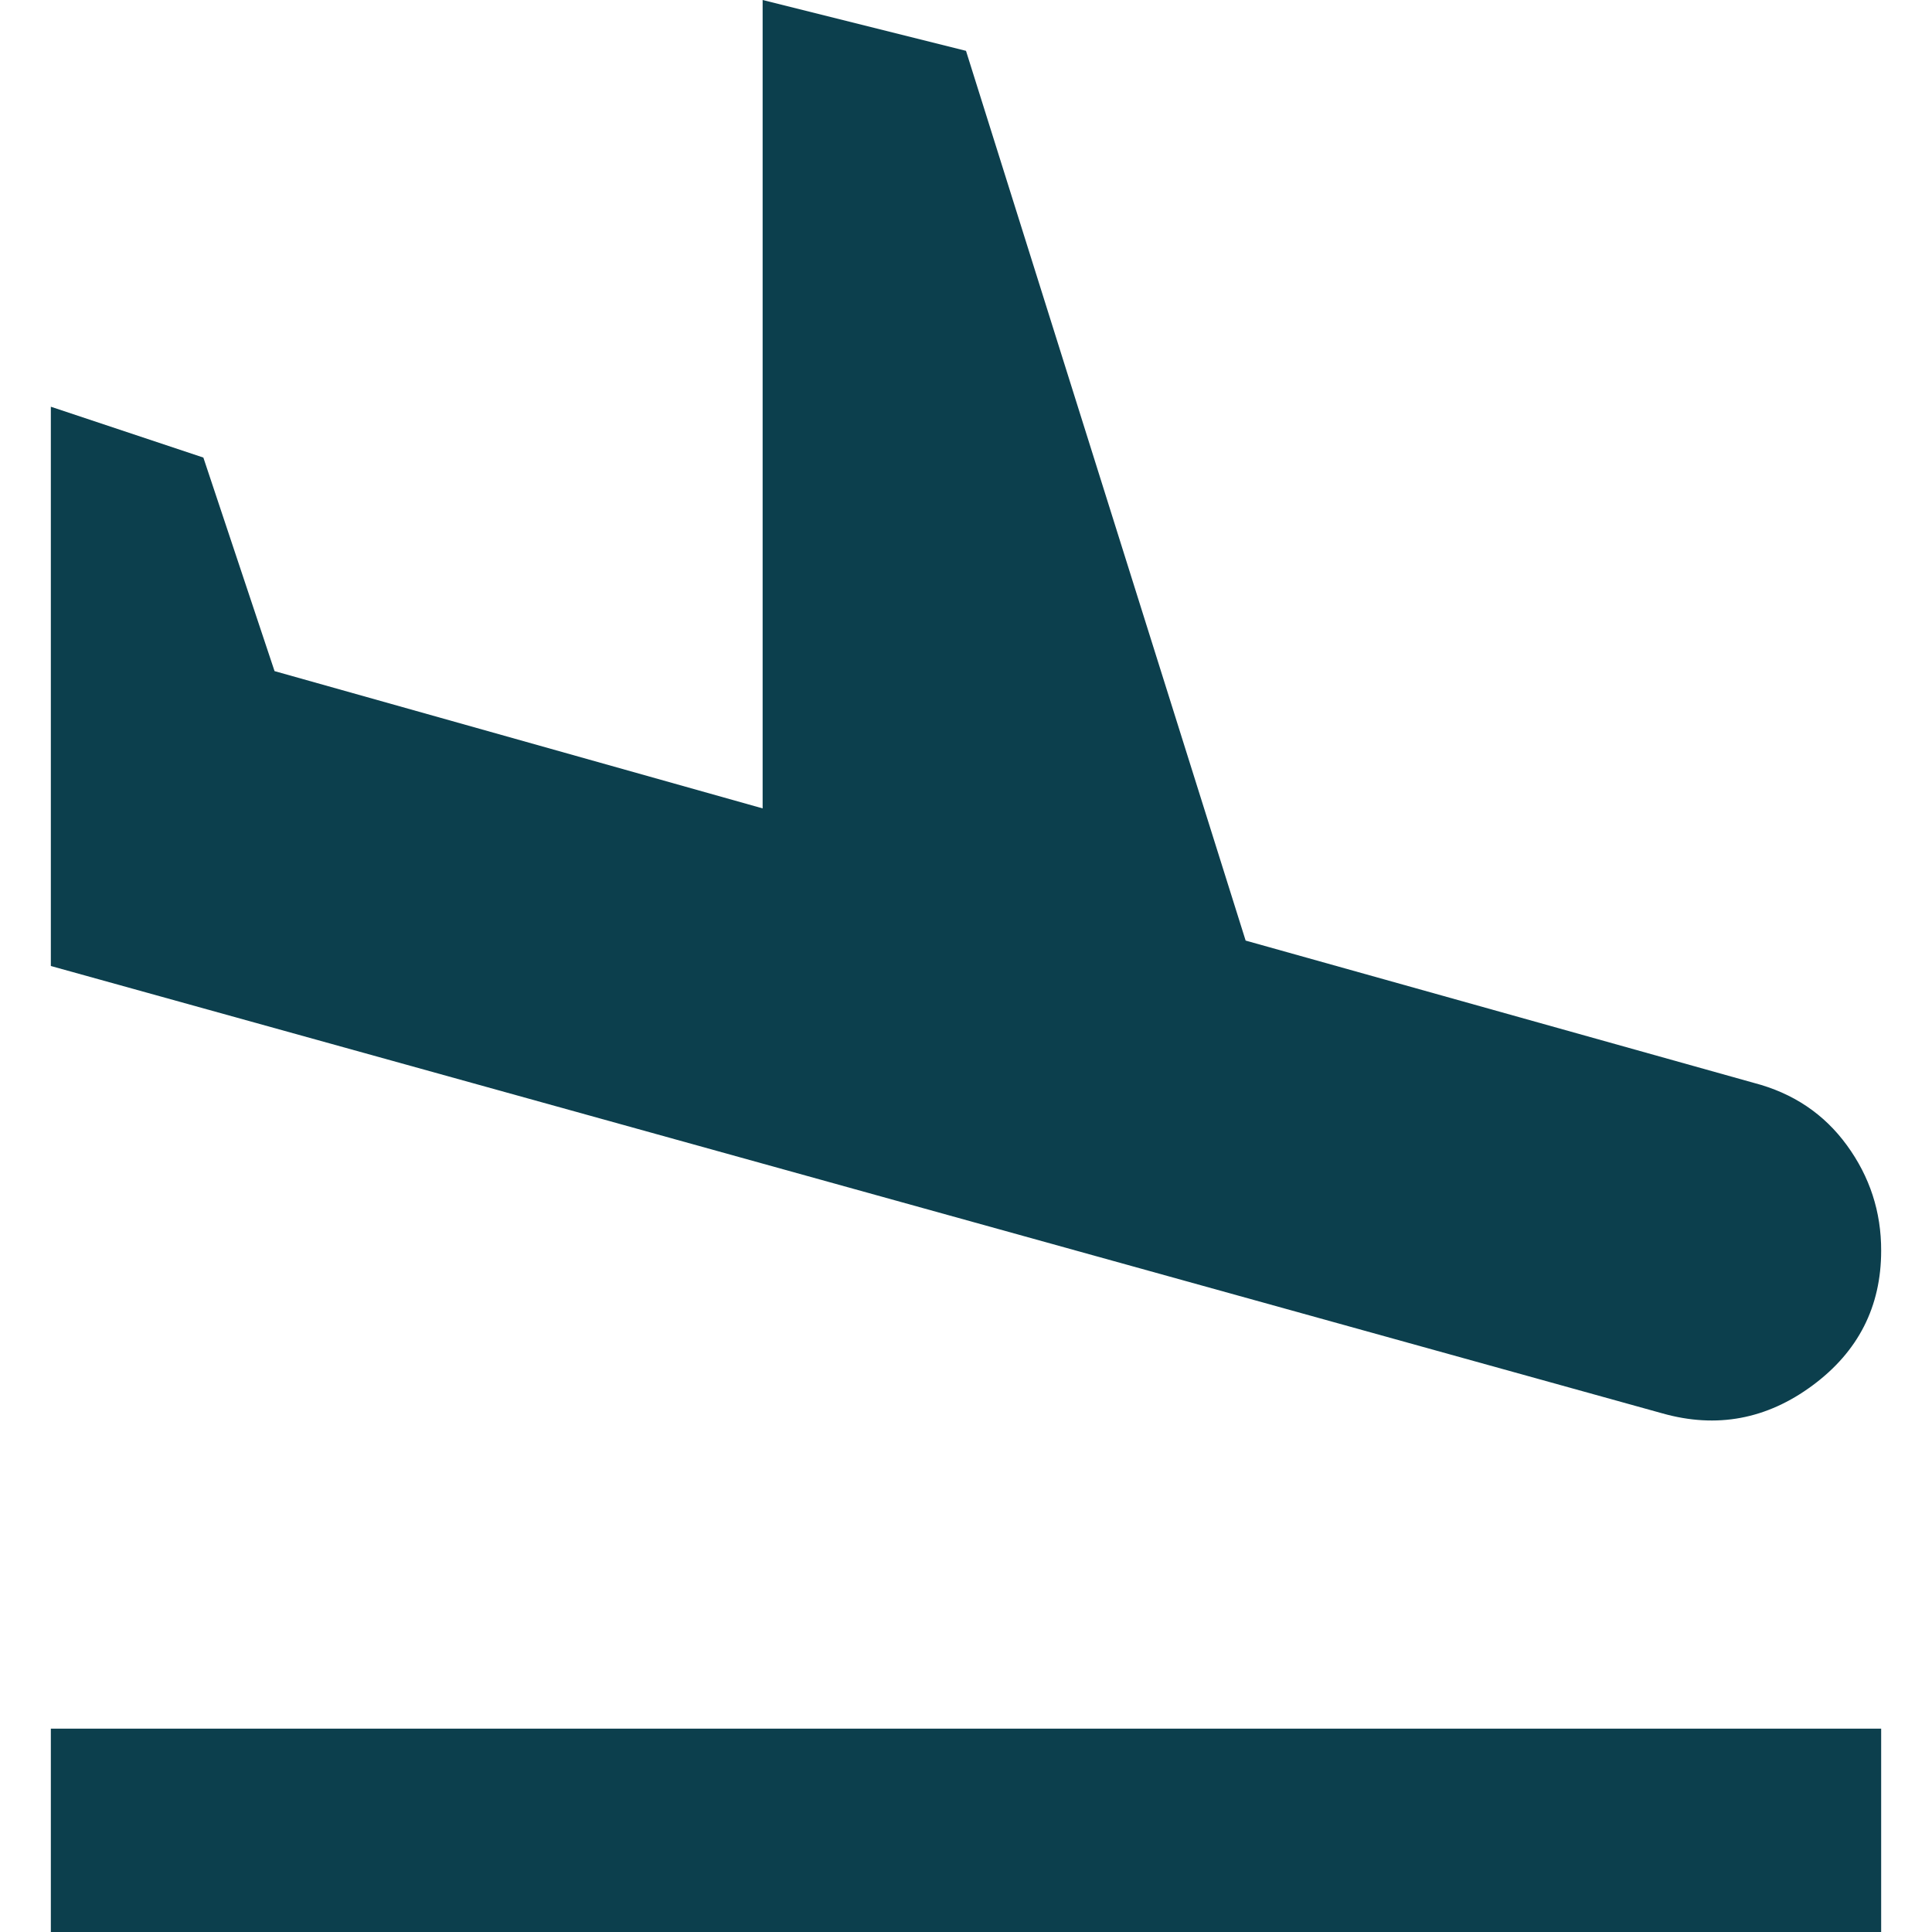 <svg width="19" height="19" viewBox="0 0 19 19" fill="none" xmlns="http://www.w3.org/2000/svg">
<path d="M16.35 13.9L0.5 9.5V4L2 4.5L2.7 6.6L7.5 7.95V0L9.5 0.5L12.25 9.25L17.25 10.65C17.633 10.75 17.938 10.954 18.163 11.263C18.388 11.572 18.501 11.917 18.5 12.3C18.5 12.85 18.275 13.292 17.825 13.625C17.375 13.958 16.883 14.05 16.35 13.9ZM0.5 19V17H18.5V19H0.5Z" fill="#0C3F4D"/>
</svg>
